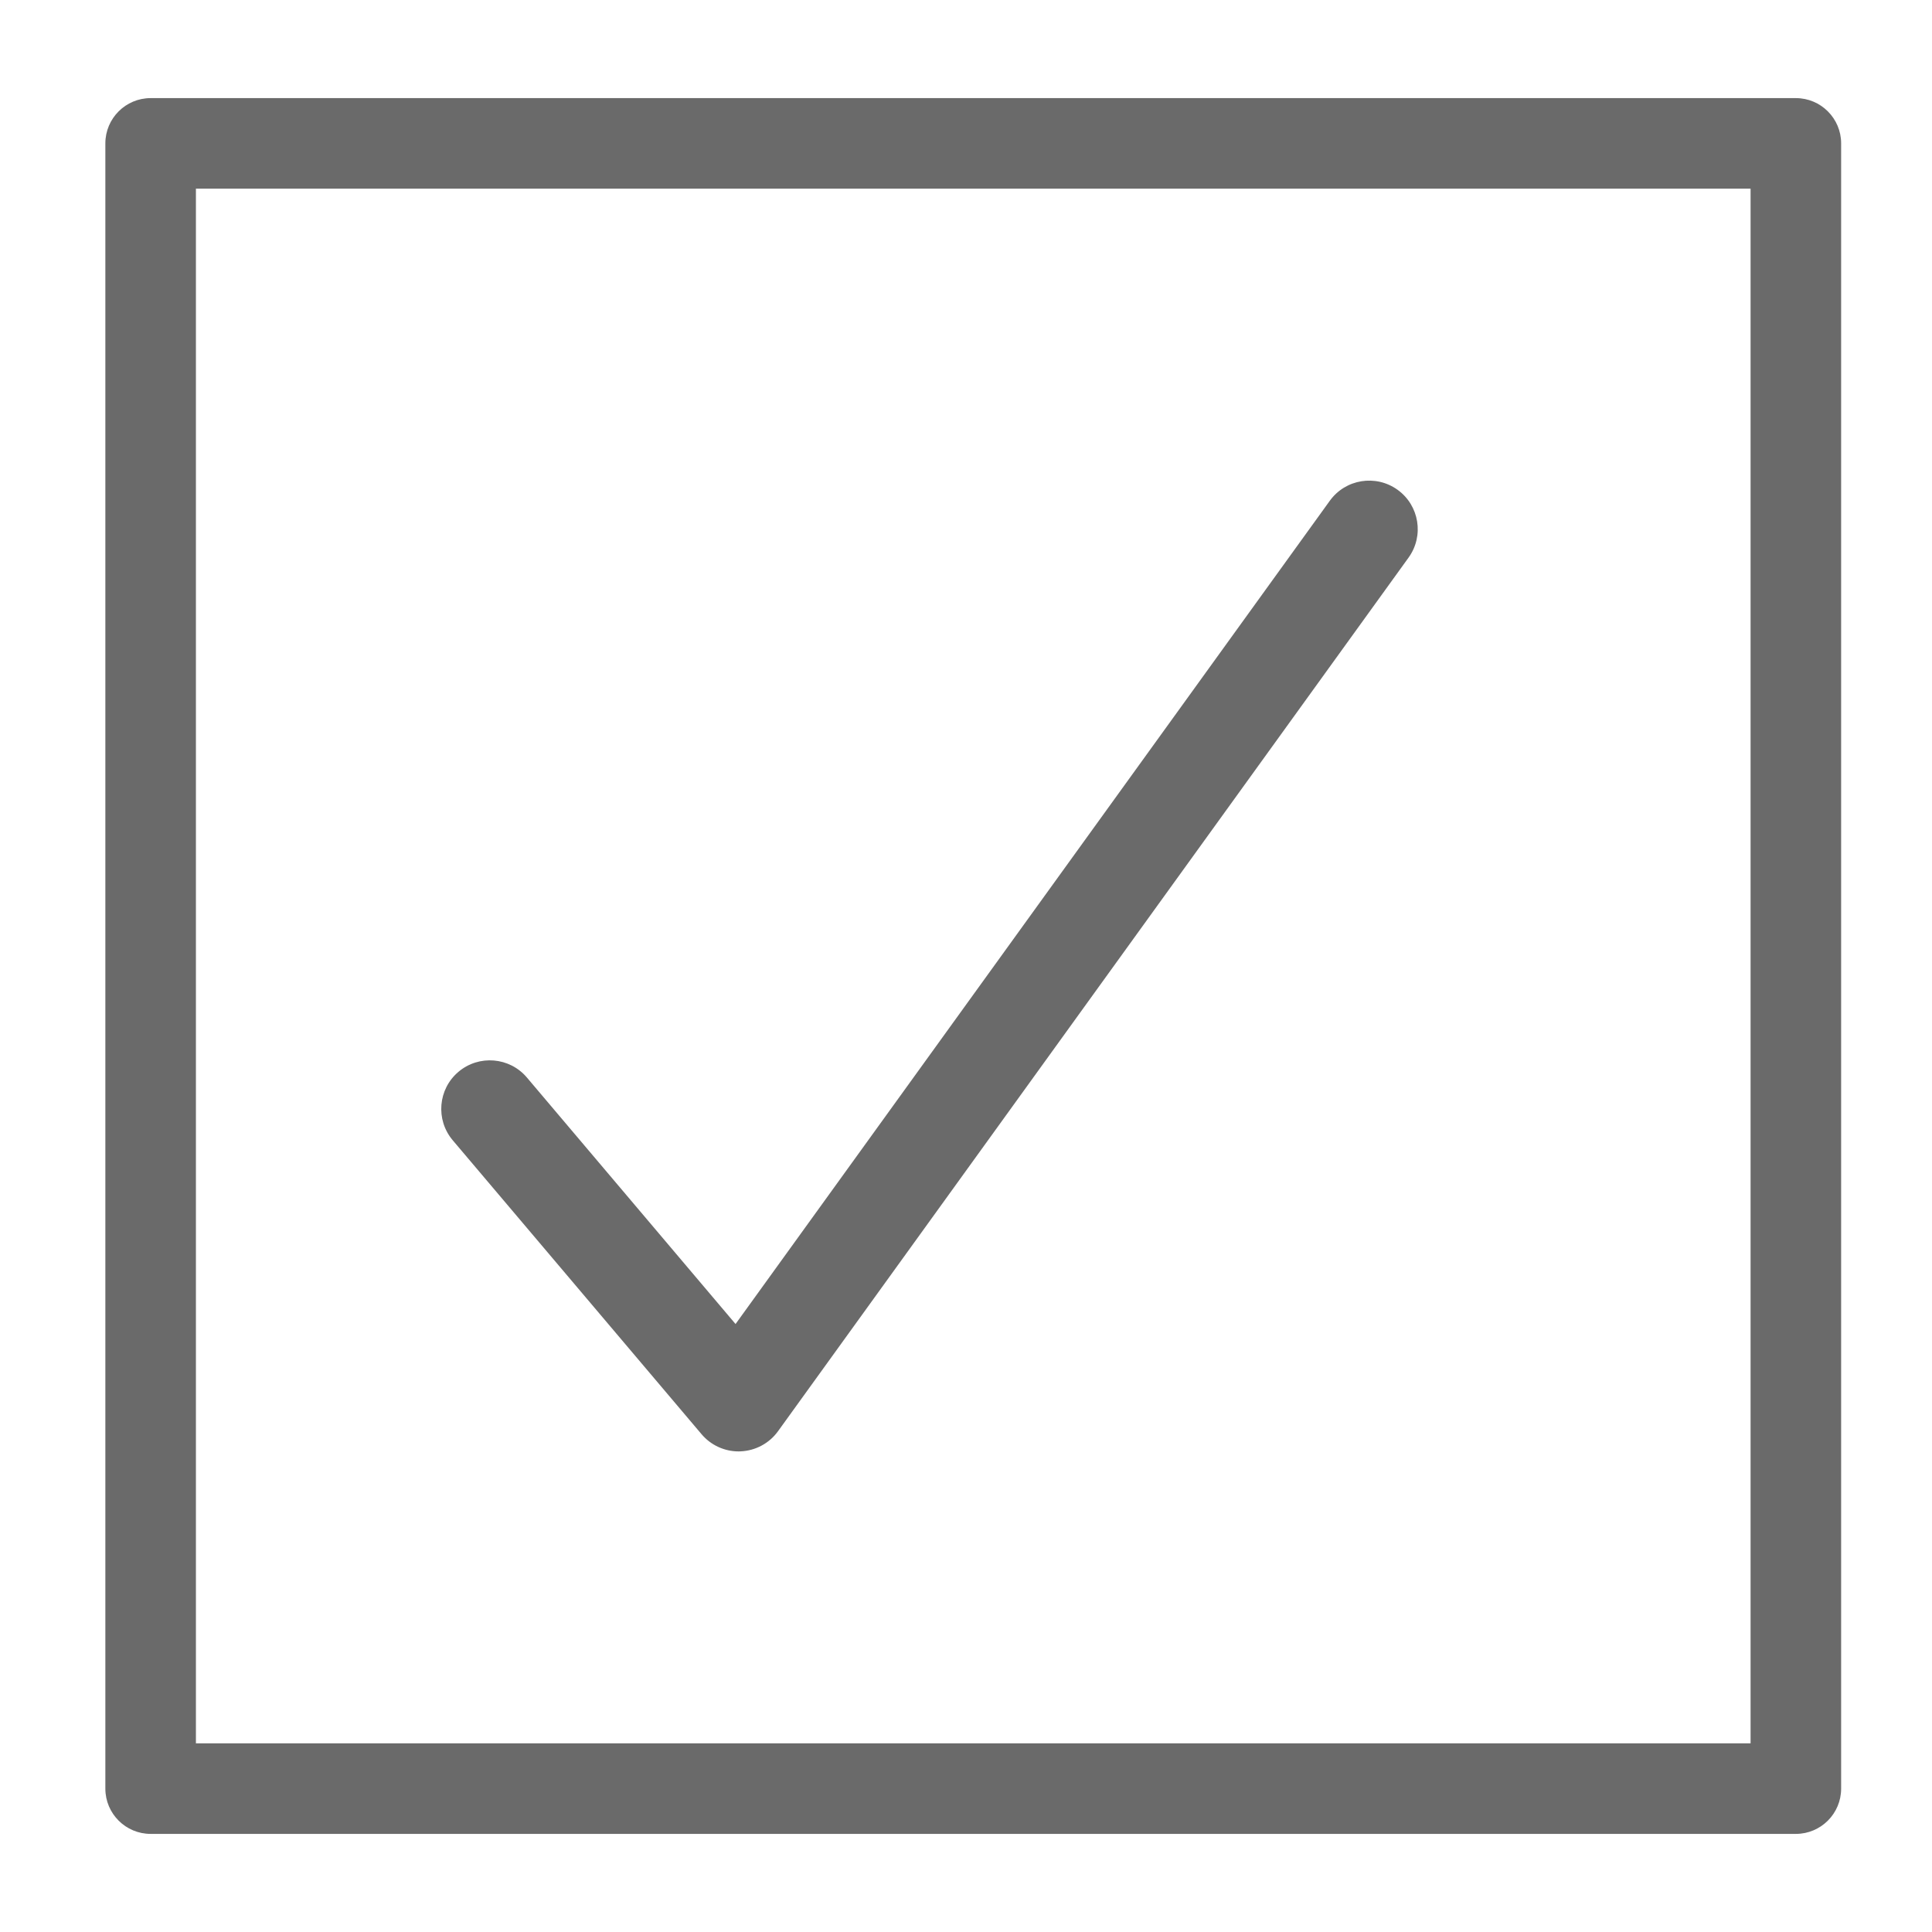 <?xml version="1.0" encoding="utf-8"?>
<!-- Generator: Adobe Illustrator 26.0.0, SVG Export Plug-In . SVG Version: 6.00 Build 0)  -->
<svg version="1.2" baseProfile="tiny" xmlns="http://www.w3.org/2000/svg" xmlns:xlink="http://www.w3.org/1999/xlink" x="0px"
	 y="0px" viewBox="0 0 32 32" overflow="visible" xml:space="preserve">
<g id="Layer_1">
	<g>
		<path fill="none" d="M3.245,28.875h25.75V3.125H3.245V28.875z M7.593,17.753c0.339-0.287,0.847-0.245,1.134,0.094l3.456,4.083
			l9.843-13.636c0.26-0.36,0.763-0.441,1.123-0.181c0.36,0.26,0.442,0.763,0.181,1.123l-10.444,14.47
			c-0.145,0.201-0.374,0.323-0.621,0.333c-0.01,0-0.021,0.001-0.031,0.001c-0.236,0-0.461-0.104-0.614-0.285l-4.121-4.868
			C7.212,18.547,7.254,18.04,7.593,17.753z"/>
		<path fill="#6A6A6A" d="M29.745,1.625H2.495c-0.414,0-0.75,0.336-0.75,0.75v27.25c0,0.414,0.336,0.75,0.75,0.75h27.25
			c0.414,0,0.75-0.336,0.75-0.75V2.375C30.495,1.961,30.159,1.625,29.745,1.625z M28.995,28.875H3.245V3.125h25.75V28.875z"/>
		<path fill="#6A6A6A" d="M11.62,23.755c0.153,0.181,0.378,0.285,0.614,0.285c0.01,0,0.021,0,0.031-0.001
			c0.247-0.01,0.477-0.133,0.621-0.333L23.33,9.236c0.26-0.36,0.179-0.863-0.181-1.123c-0.361-0.26-0.863-0.179-1.123,0.181
			L12.183,21.93l-3.456-4.083c-0.287-0.339-0.795-0.381-1.134-0.094c-0.339,0.287-0.381,0.795-0.094,1.134L11.62,23.755z"/>
	</g>
</g>
<g id="METRICS_AND_KEYLINES">
</g>
<g id="Isolation_Mode">
</g>
<g id="filled">
</g>
</svg>
